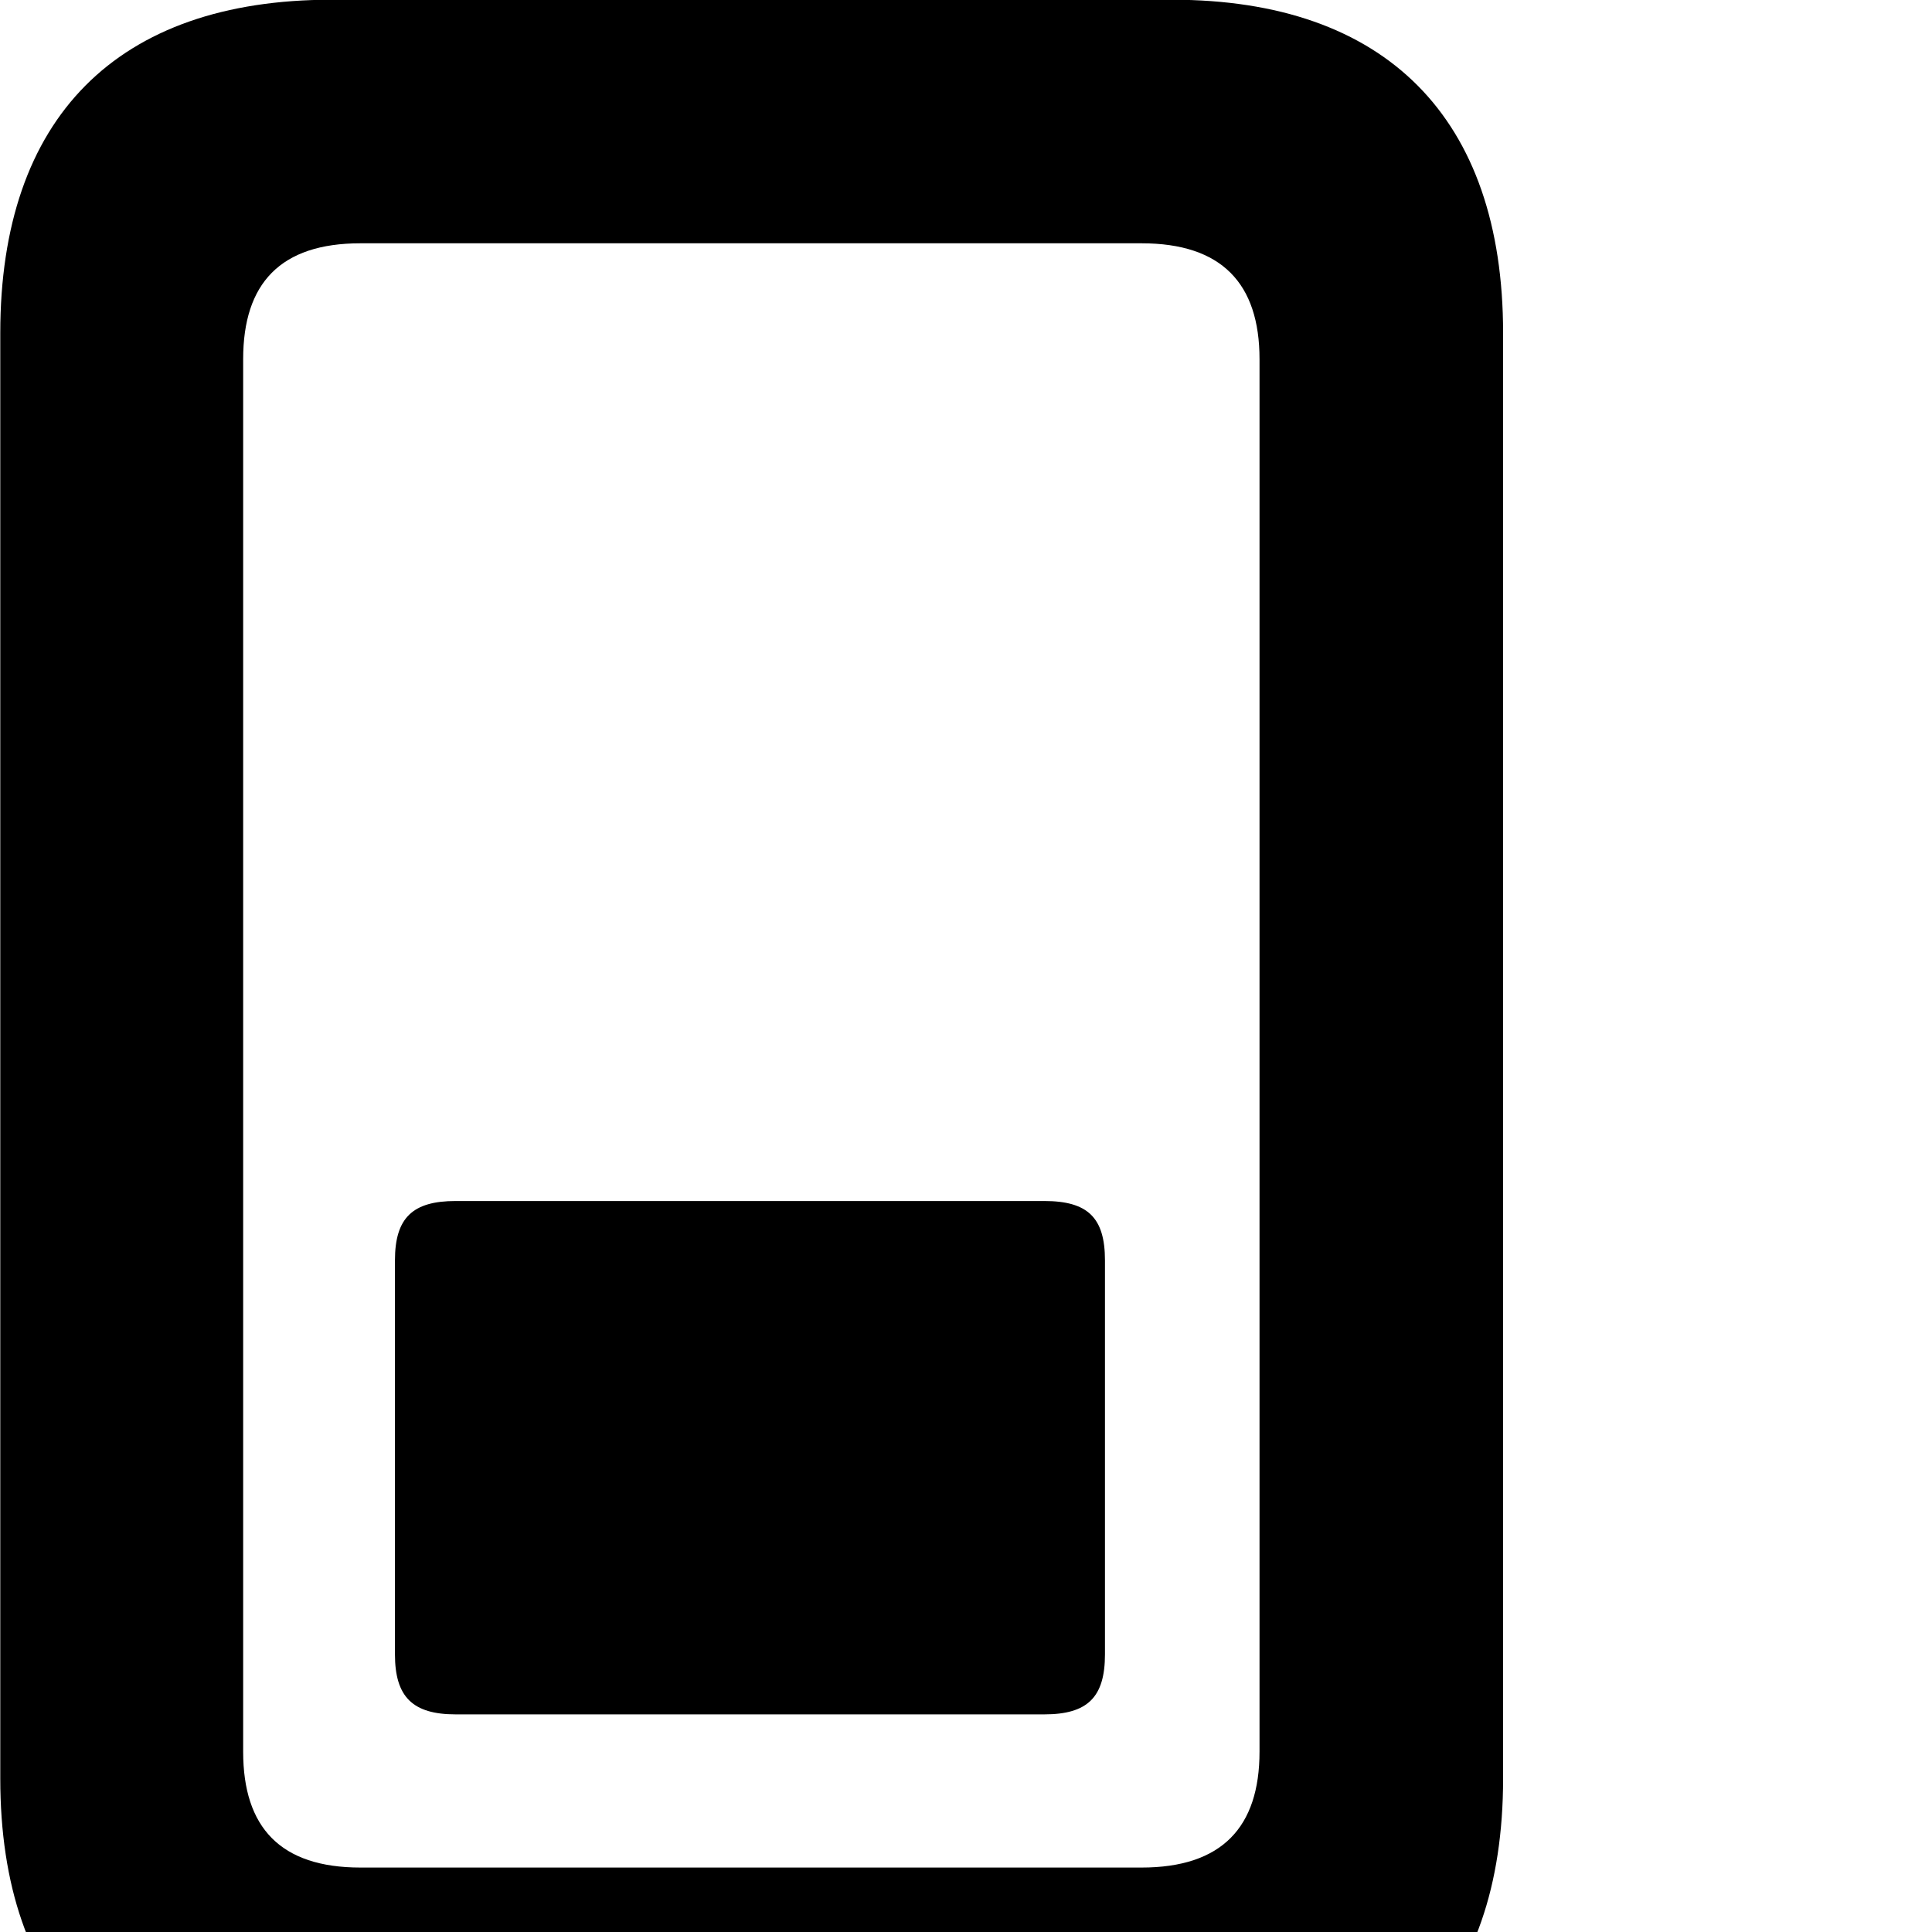 <svg xmlns="http://www.w3.org/2000/svg" viewBox="0 0 28 28" width="28" height="28">
  <path d="M4.804 -0.004C1.694 -0.004 0.004 1.706 0.004 4.826V25.776C0.004 28.886 1.694 30.596 4.804 30.596H16.984C20.084 30.596 21.784 28.886 21.784 25.776V4.826C21.784 1.706 20.084 -0.004 16.984 -0.004ZM5.224 3.526H16.544C17.704 3.526 18.254 4.106 18.254 5.206V25.386C18.254 26.486 17.704 27.066 16.544 27.066H5.224C4.064 27.066 3.524 26.486 3.524 25.386V5.206C3.524 4.106 4.064 3.526 5.224 3.526ZM6.604 17.406C5.984 17.406 5.724 17.646 5.724 18.266V23.976C5.724 24.596 5.984 24.846 6.604 24.846H15.134C15.764 24.846 16.014 24.596 16.014 23.976V18.266C16.014 17.646 15.764 17.406 15.134 17.406Z" />
</svg>